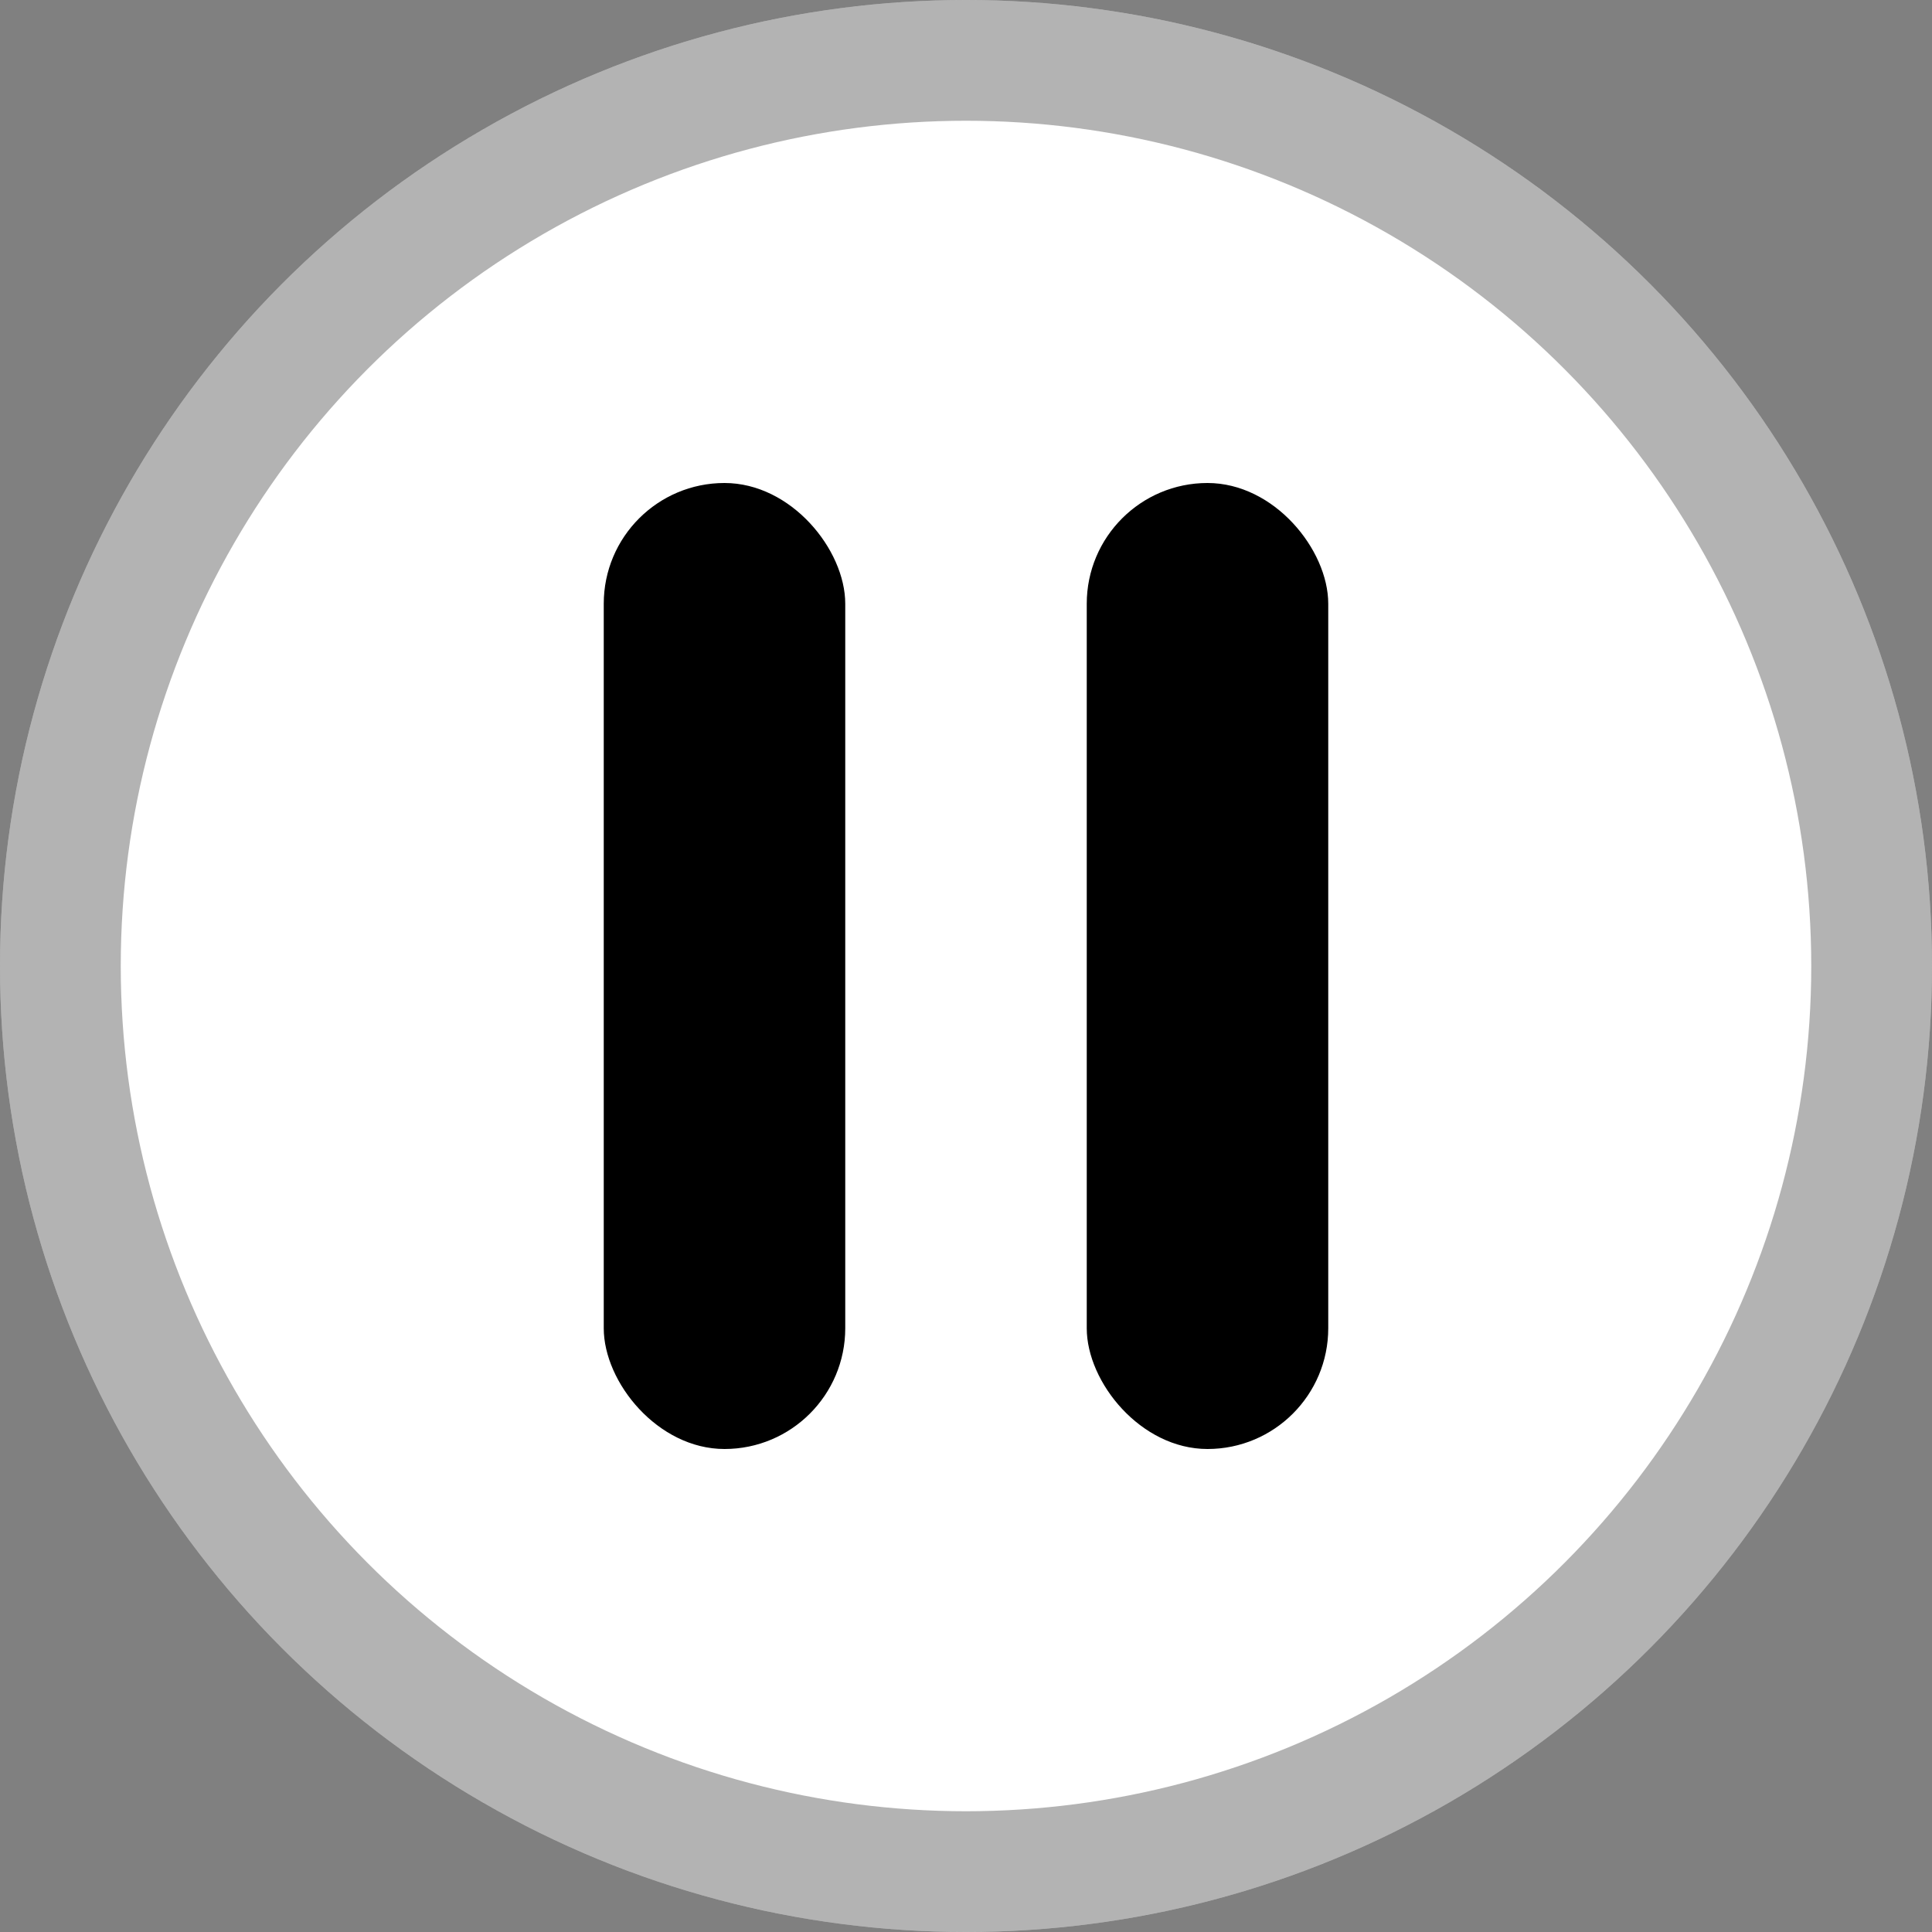 <svg width="16" height="16" viewBox="0 0 16 16" fill="none" xmlns="http://www.w3.org/2000/svg">
    <rect x="0" y="0" width="16" height="16" fill="#808080" stroke="none"/>
    <circle cx="8" cy="8" r="8" fill="white"></circle>
    <circle cx="8" cy="8" r="7.5" stroke="black" stroke-opacity="0.3"></circle>
    <rect x="5" y="4" width="2" height="8" rx="1" fill="black"></rect>
    <rect x="9" y="4" width="2" height="8" rx="1" fill="black"></rect>
</svg>
